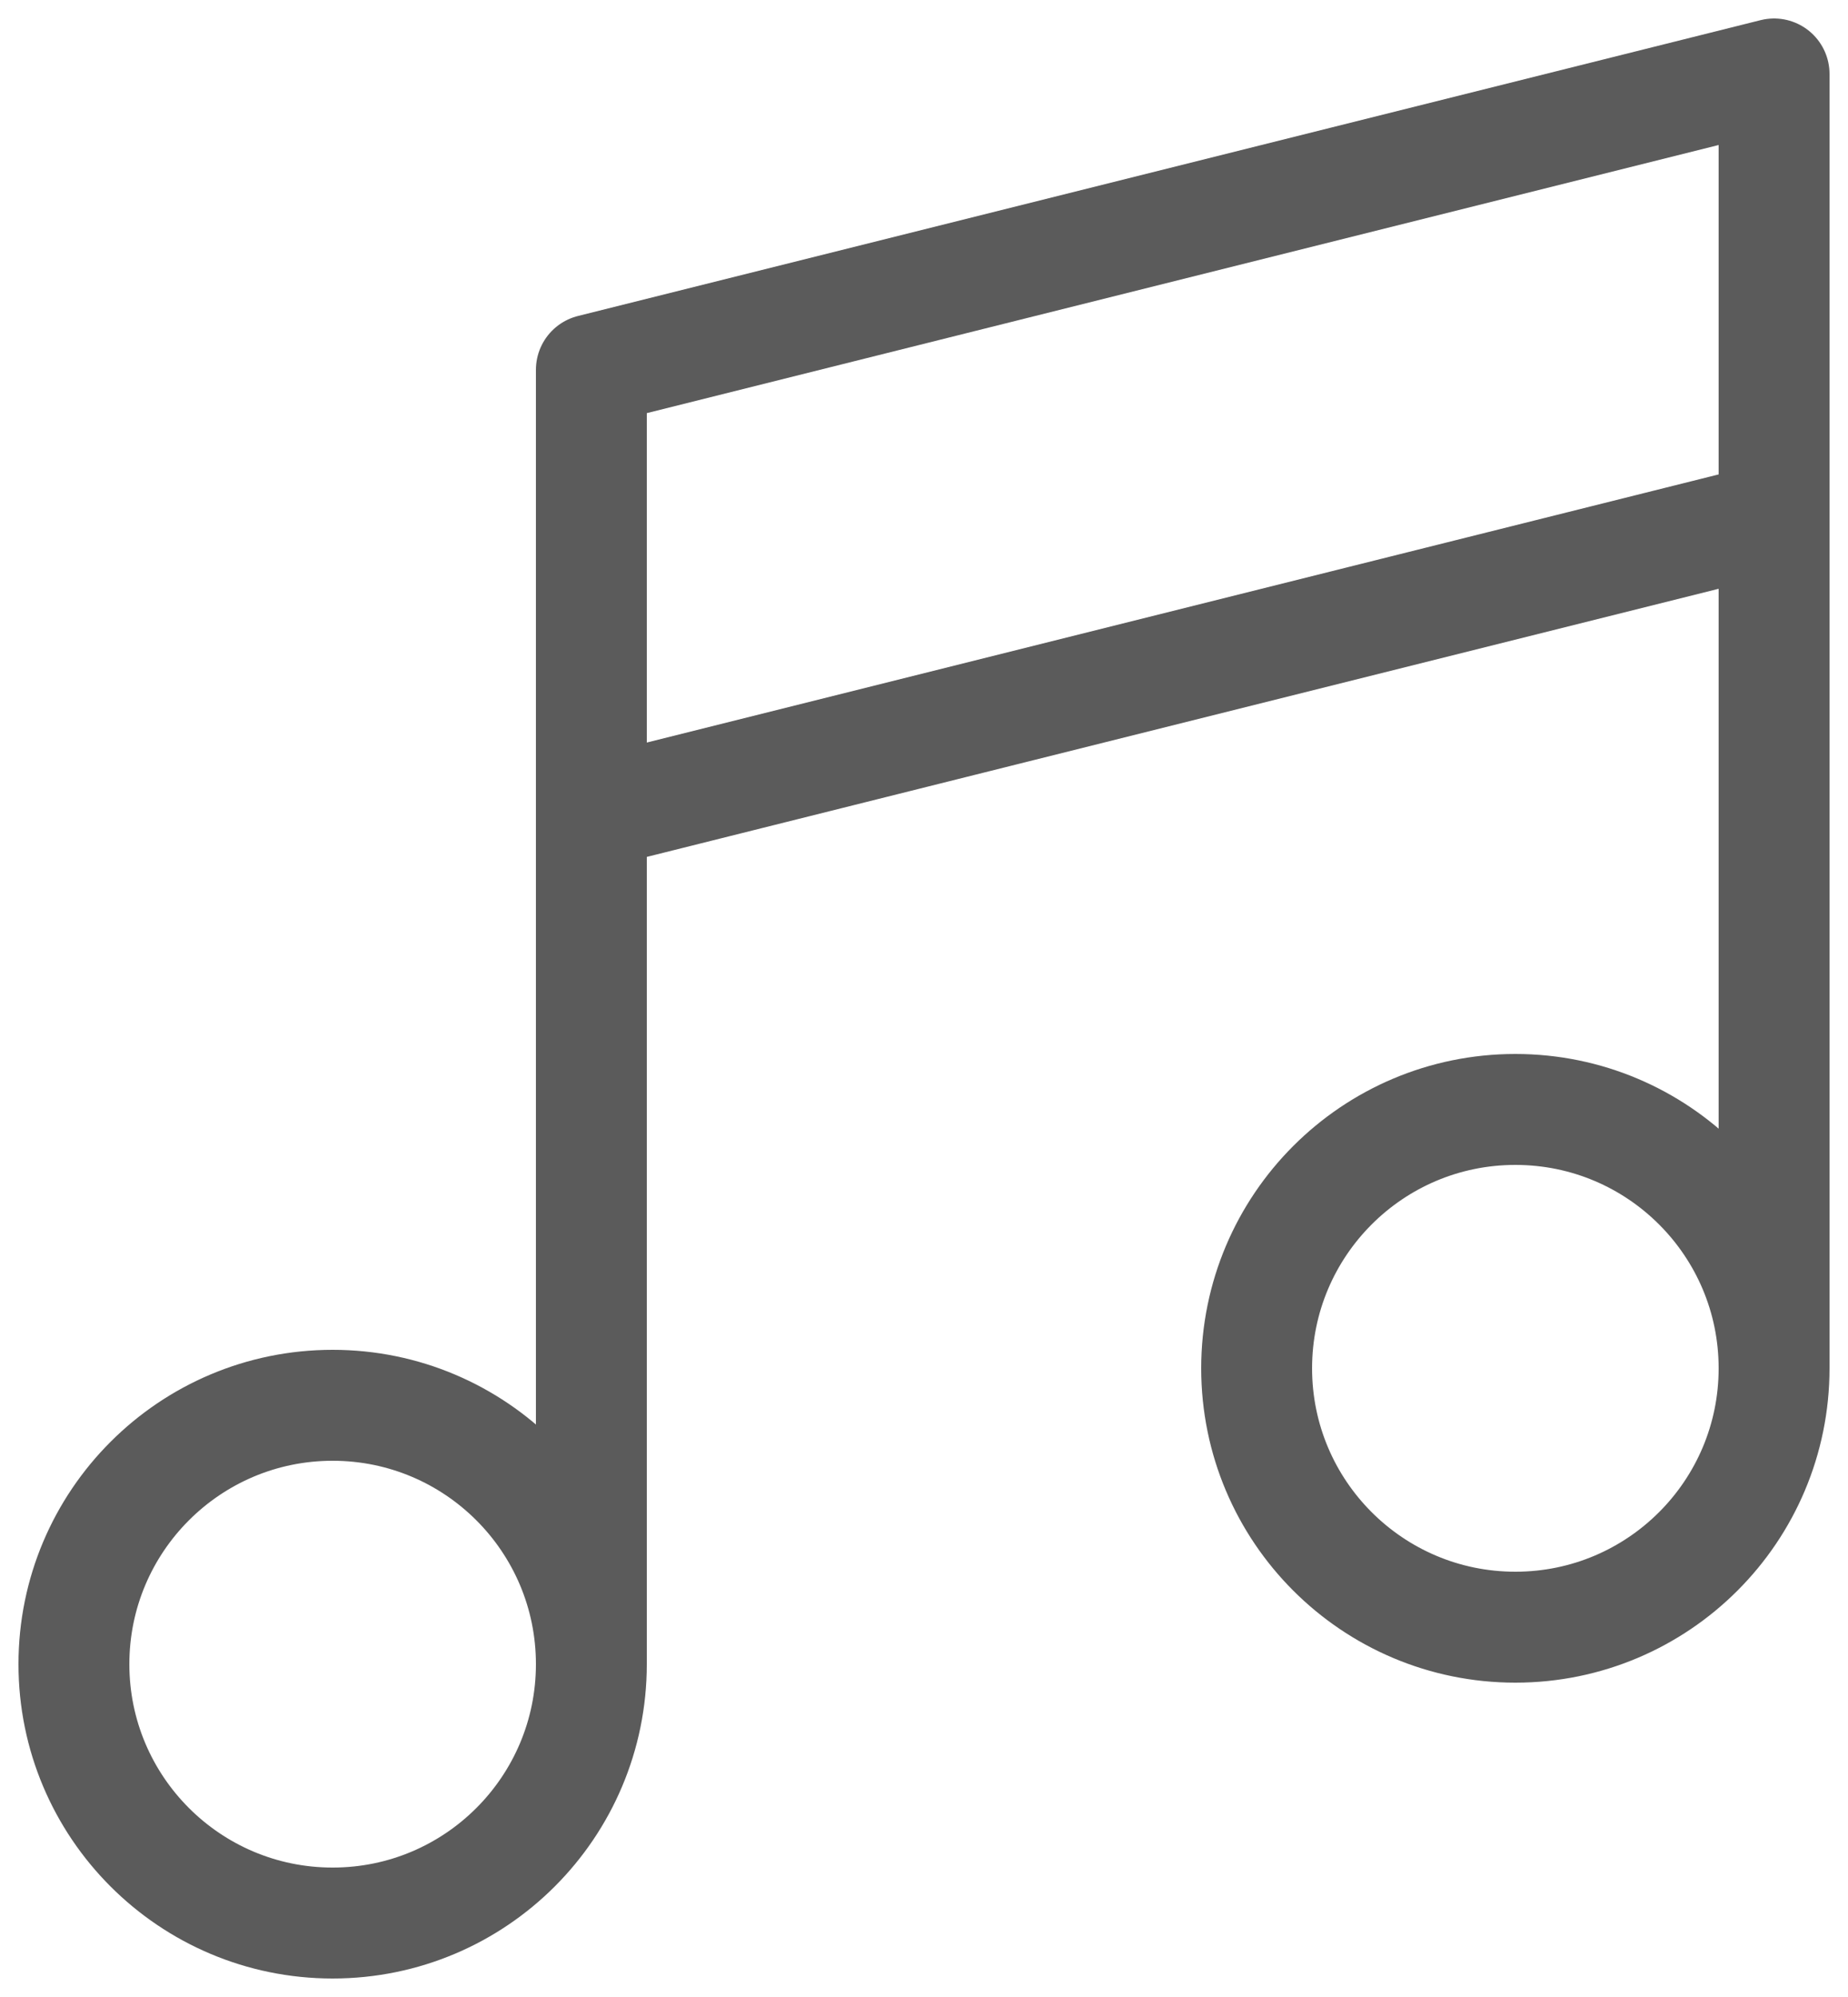 <svg width="25" height="27" viewBox="0 0 25 27" fill="none" xmlns="http://www.w3.org/2000/svg">
<path d="M8 22.5C8 24.433 6.433 26 4.5 26C2.567 26 1 24.433 1 22.5C1 20.567 2.567 19 4.5 19C6.433 19 8 20.567 8 22.5ZM8 22.5V5L24 1V18.5M24 18.5C24 20.433 22.433 22 20.5 22C18.567 22 17 20.433 17 18.5C17 16.567 18.567 15 20.5 15C22.433 15 24 16.567 24 18.5ZM24 7L8 11" stroke="#5B5B5B" stroke-width="1.5" stroke-linecap="round" stroke-linejoin="round"/>
</svg>
